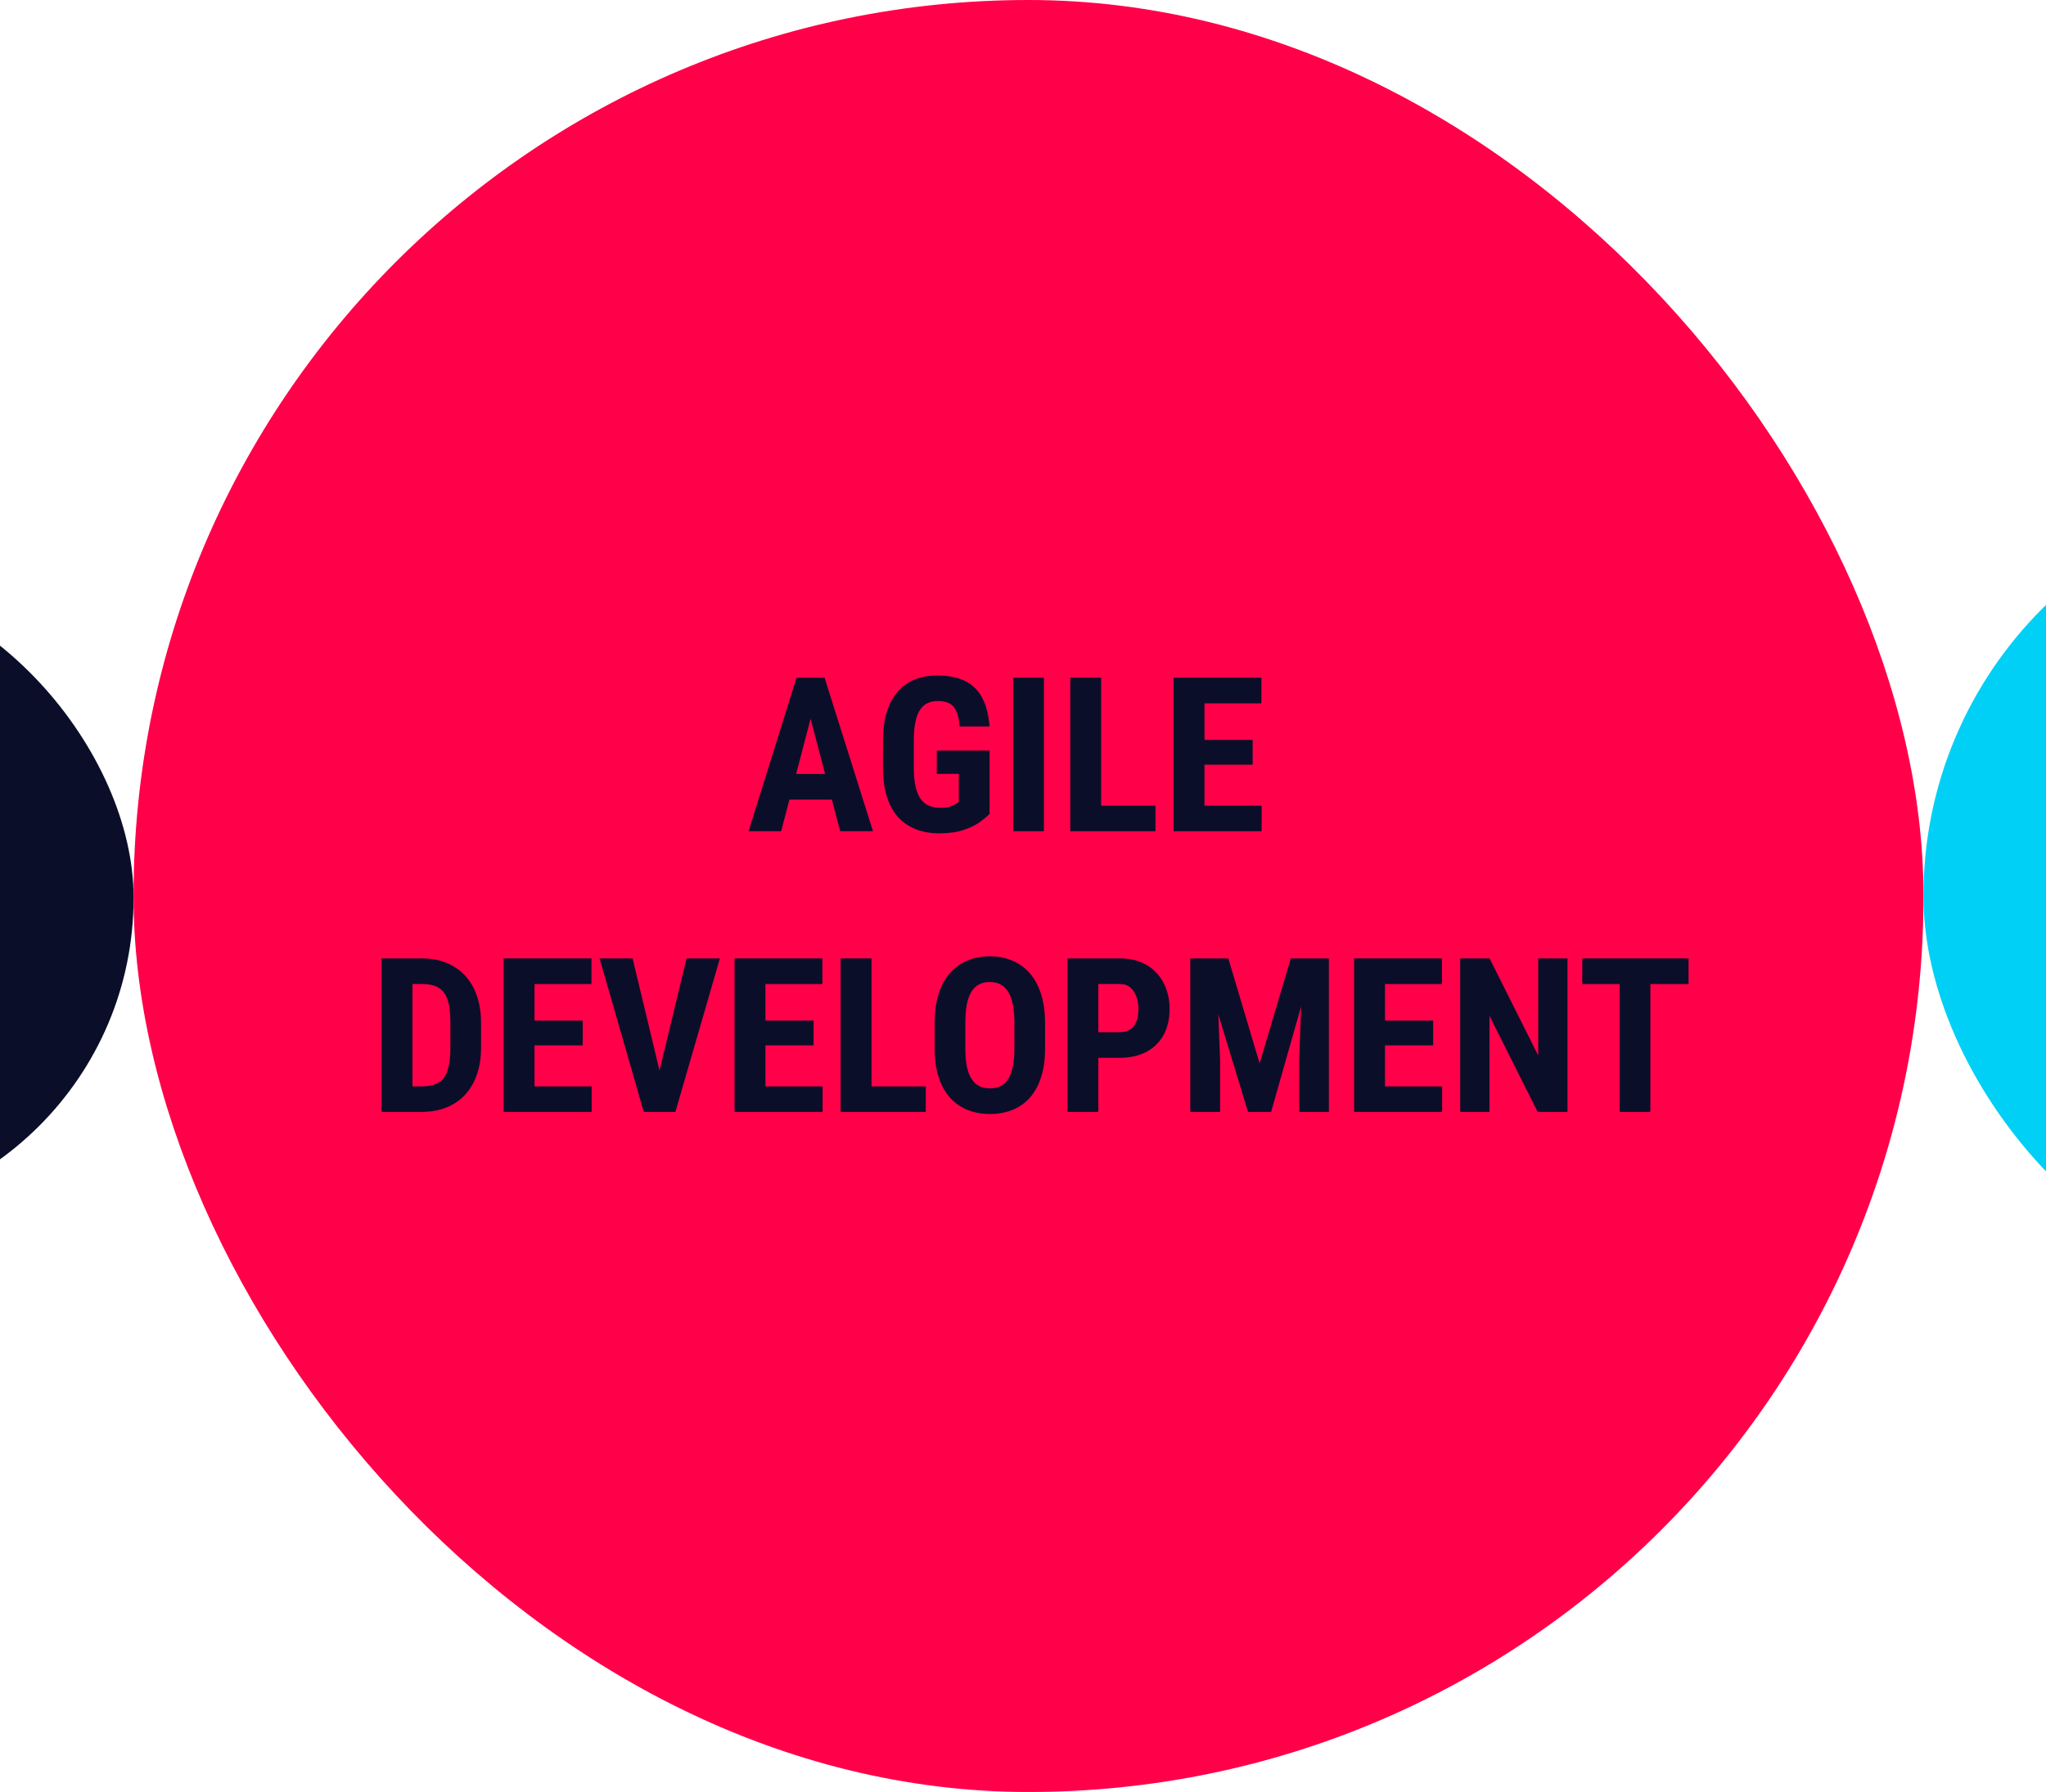 <svg width="379" height="332" viewBox="0 0 379 332" fill="none" xmlns="http://www.w3.org/2000/svg">
<g clip-path="url(#clip0_5199_94665)">
<rect x="-94.617" y="106.557" width="119.361" height="119.52" rx="59.681" fill="#0B0E29"/>
<rect x="24.742" width="331.558" height="332" rx="165.779" fill="#FF0049"/>
<path d="M150.812 130.641L144.699 154H138.664L147.551 125.562H151.32L150.812 130.641ZM155.637 154L149.484 130.641L148.918 125.562H152.746L161.711 154H155.637ZM155.852 143.395V148.141H143.02V143.395H155.852Z" fill="#0B0E29"/>
<path d="M183.312 139.059V150.777C182.909 151.207 182.316 151.708 181.535 152.281C180.767 152.841 179.758 153.336 178.508 153.766C177.271 154.182 175.76 154.391 173.977 154.391C172.401 154.391 170.969 154.143 169.68 153.648C168.404 153.154 167.303 152.405 166.379 151.402C165.467 150.387 164.771 149.124 164.289 147.613C163.807 146.09 163.566 144.286 163.566 142.203V137.359C163.566 135.302 163.794 133.512 164.25 131.988C164.719 130.452 165.396 129.176 166.281 128.16C167.167 127.145 168.221 126.389 169.445 125.895C170.682 125.4 172.076 125.152 173.625 125.152C175.76 125.152 177.512 125.51 178.879 126.227C180.259 126.943 181.301 128.004 182.004 129.41C182.72 130.816 183.15 132.542 183.293 134.586H177.766C177.674 133.388 177.473 132.451 177.16 131.773C176.861 131.096 176.438 130.615 175.891 130.328C175.344 130.029 174.634 129.879 173.762 129.879C173.007 129.879 172.349 130.016 171.789 130.289C171.229 130.549 170.76 130.979 170.383 131.578C170.005 132.177 169.725 132.945 169.543 133.883C169.361 134.82 169.27 135.966 169.27 137.32V142.203C169.27 143.544 169.374 144.69 169.582 145.641C169.79 146.591 170.096 147.366 170.5 147.965C170.917 148.564 171.438 149 172.062 149.273C172.701 149.534 173.449 149.664 174.309 149.664C174.999 149.664 175.552 149.592 175.969 149.449C176.385 149.306 176.717 149.156 176.965 149C177.225 148.831 177.44 148.701 177.609 148.609V143.375H173.527V139.059H183.312Z" fill="#0B0E29"/>
<path d="M193.371 125.562V154H187.688V125.562H193.371Z" fill="#0B0E29"/>
<path d="M214.035 149.273V154H202.219V149.273H214.035ZM203.977 125.562V154H198.254V125.562H203.977Z" fill="#0B0E29"/>
<path d="M233.703 149.273V154H221.34V149.273H233.703ZM223.117 125.562V154H217.395V125.562H223.117ZM232.043 137.086V141.676H221.34V137.086H232.043ZM233.664 125.562V130.309H221.34V125.562H233.664Z" fill="#0B0E29"/>
<path d="M78.098 206H73.078L73.117 201.273H78.098C79.478 201.273 80.552 201.026 81.32 200.531C82.088 200.036 82.629 199.255 82.941 198.188C83.267 197.12 83.43 195.72 83.43 193.988V189.555C83.43 188.24 83.345 187.126 83.176 186.215C83.007 185.29 82.72 184.548 82.316 183.988C81.913 183.415 81.372 182.992 80.695 182.719C80.018 182.445 79.178 182.309 78.176 182.309H72.981V177.562H78.176C79.816 177.562 81.307 177.829 82.648 178.363C83.99 178.897 85.142 179.678 86.106 180.707C87.069 181.723 87.811 182.979 88.332 184.477C88.853 185.974 89.113 187.68 89.113 189.594V193.988C89.113 195.915 88.853 197.621 88.332 199.105C87.811 200.59 87.069 201.846 86.106 202.875C85.155 203.891 84.003 204.665 82.648 205.199C81.294 205.733 79.777 206 78.098 206ZM76.398 177.562V206H70.676V177.562H76.398Z" fill="#0B0E29"/>
<path d="M109.602 201.273V206H97.238V201.273H109.602ZM99.016 177.562V206H93.293V177.562H99.016ZM107.941 189.086V193.676H97.238V189.086H107.941ZM109.562 177.562V182.309H97.238V177.562H109.562Z" fill="#0B0E29"/>
<path d="M121.789 199.926L127.18 177.562H133.352L125.109 206H120.949L121.789 199.926ZM117.18 177.562L122.551 199.926L123.43 206H119.25L111.066 177.562H117.18Z" fill="#0B0E29"/>
<path d="M152.375 201.273V206H140.012V201.273H152.375ZM141.789 177.562V206H136.066V177.562H141.789ZM150.715 189.086V193.676H140.012V189.086H150.715ZM152.336 177.562V182.309H140.012V177.562H152.336Z" fill="#0B0E29"/>
<path d="M171.496 201.273V206H159.68V201.273H171.496ZM161.438 177.562V206H155.715V177.562H161.438Z" fill="#0B0E29"/>
<path d="M193.586 189.574V194.32C193.586 196.326 193.339 198.083 192.844 199.594C192.362 201.091 191.672 202.348 190.773 203.363C189.888 204.366 188.814 205.121 187.551 205.629C186.301 206.137 184.914 206.391 183.391 206.391C181.867 206.391 180.474 206.137 179.211 205.629C177.961 205.121 176.88 204.366 175.969 203.363C175.07 202.348 174.374 201.091 173.879 199.594C173.384 198.083 173.137 196.326 173.137 194.32V189.574C173.137 187.517 173.378 185.72 173.859 184.184C174.341 182.634 175.038 181.345 175.949 180.316C176.861 179.275 177.941 178.493 179.191 177.973C180.441 177.439 181.828 177.172 183.352 177.172C184.875 177.172 186.262 177.439 187.512 177.973C188.762 178.493 189.842 179.275 190.754 180.316C191.665 181.345 192.362 182.634 192.844 184.184C193.339 185.72 193.586 187.517 193.586 189.574ZM187.902 194.32V189.535C187.902 188.181 187.805 187.029 187.609 186.078C187.414 185.115 187.121 184.327 186.73 183.715C186.34 183.103 185.865 182.654 185.305 182.367C184.745 182.081 184.094 181.938 183.352 181.938C182.609 181.938 181.952 182.081 181.379 182.367C180.819 182.654 180.344 183.103 179.953 183.715C179.576 184.327 179.289 185.115 179.094 186.078C178.911 187.029 178.82 188.181 178.82 189.535V194.32C178.82 195.622 178.918 196.736 179.113 197.66C179.309 198.585 179.602 199.34 179.992 199.926C180.383 200.512 180.858 200.948 181.418 201.234C181.991 201.508 182.648 201.645 183.391 201.645C184.12 201.645 184.764 201.508 185.324 201.234C185.897 200.948 186.372 200.512 186.75 199.926C187.128 199.34 187.414 198.585 187.609 197.66C187.805 196.736 187.902 195.622 187.902 194.32Z" fill="#0B0E29"/>
<path d="M207.434 195.98H201.613V191.234H207.434C208.241 191.234 208.898 191.052 209.406 190.688C209.927 190.323 210.305 189.822 210.539 189.184C210.773 188.533 210.891 187.803 210.891 186.996C210.891 186.176 210.767 185.414 210.52 184.711C210.285 183.995 209.914 183.415 209.406 182.973C208.911 182.53 208.254 182.309 207.434 182.309H203.449V206H197.746V177.562H207.434C209.348 177.562 210.995 177.966 212.375 178.773C213.755 179.581 214.81 180.694 215.539 182.113C216.281 183.52 216.652 185.134 216.652 186.957C216.652 188.793 216.281 190.388 215.539 191.742C214.81 193.083 213.755 194.125 212.375 194.867C210.995 195.609 209.348 195.98 207.434 195.98Z" fill="#0B0E29"/>
<path d="M222.512 177.562H227.531L233.332 197.016L239.113 177.562H243.547L235.461 206H231.184L222.512 177.562ZM220.48 177.562H225.266L226.008 196.312V206H220.48V177.562ZM241.359 177.562H246.164V206H240.656V196.312L241.359 177.562Z" fill="#0B0E29"/>
<path d="M267.141 201.273V206H254.777V201.273H267.141ZM256.555 177.562V206H250.832V177.562H256.555ZM265.48 189.086V193.676H254.777V189.086H265.48ZM267.102 177.562V182.309H254.777V177.562H267.102Z" fill="#0B0E29"/>
<path d="M290.363 177.562V206H284.836L275.91 188.207V206H270.48V177.562H275.93L284.934 195.551V177.562H290.363Z" fill="#0B0E29"/>
<path d="M305.715 177.562V206H300.031V177.562H305.715ZM312.785 177.562V182.309H293.098V177.562H312.785Z" fill="#0B0E29"/>
<rect x="356.301" y="90.747" width="150.306" height="150.507" rx="75.153" fill="#00D0F6"/>
</g>
<defs>
<clipPath id="clip0_5199_94665">
<rect width="474" height="332" fill="white" transform="translate(-95)"/>
</clipPath>
</defs>
</svg>
